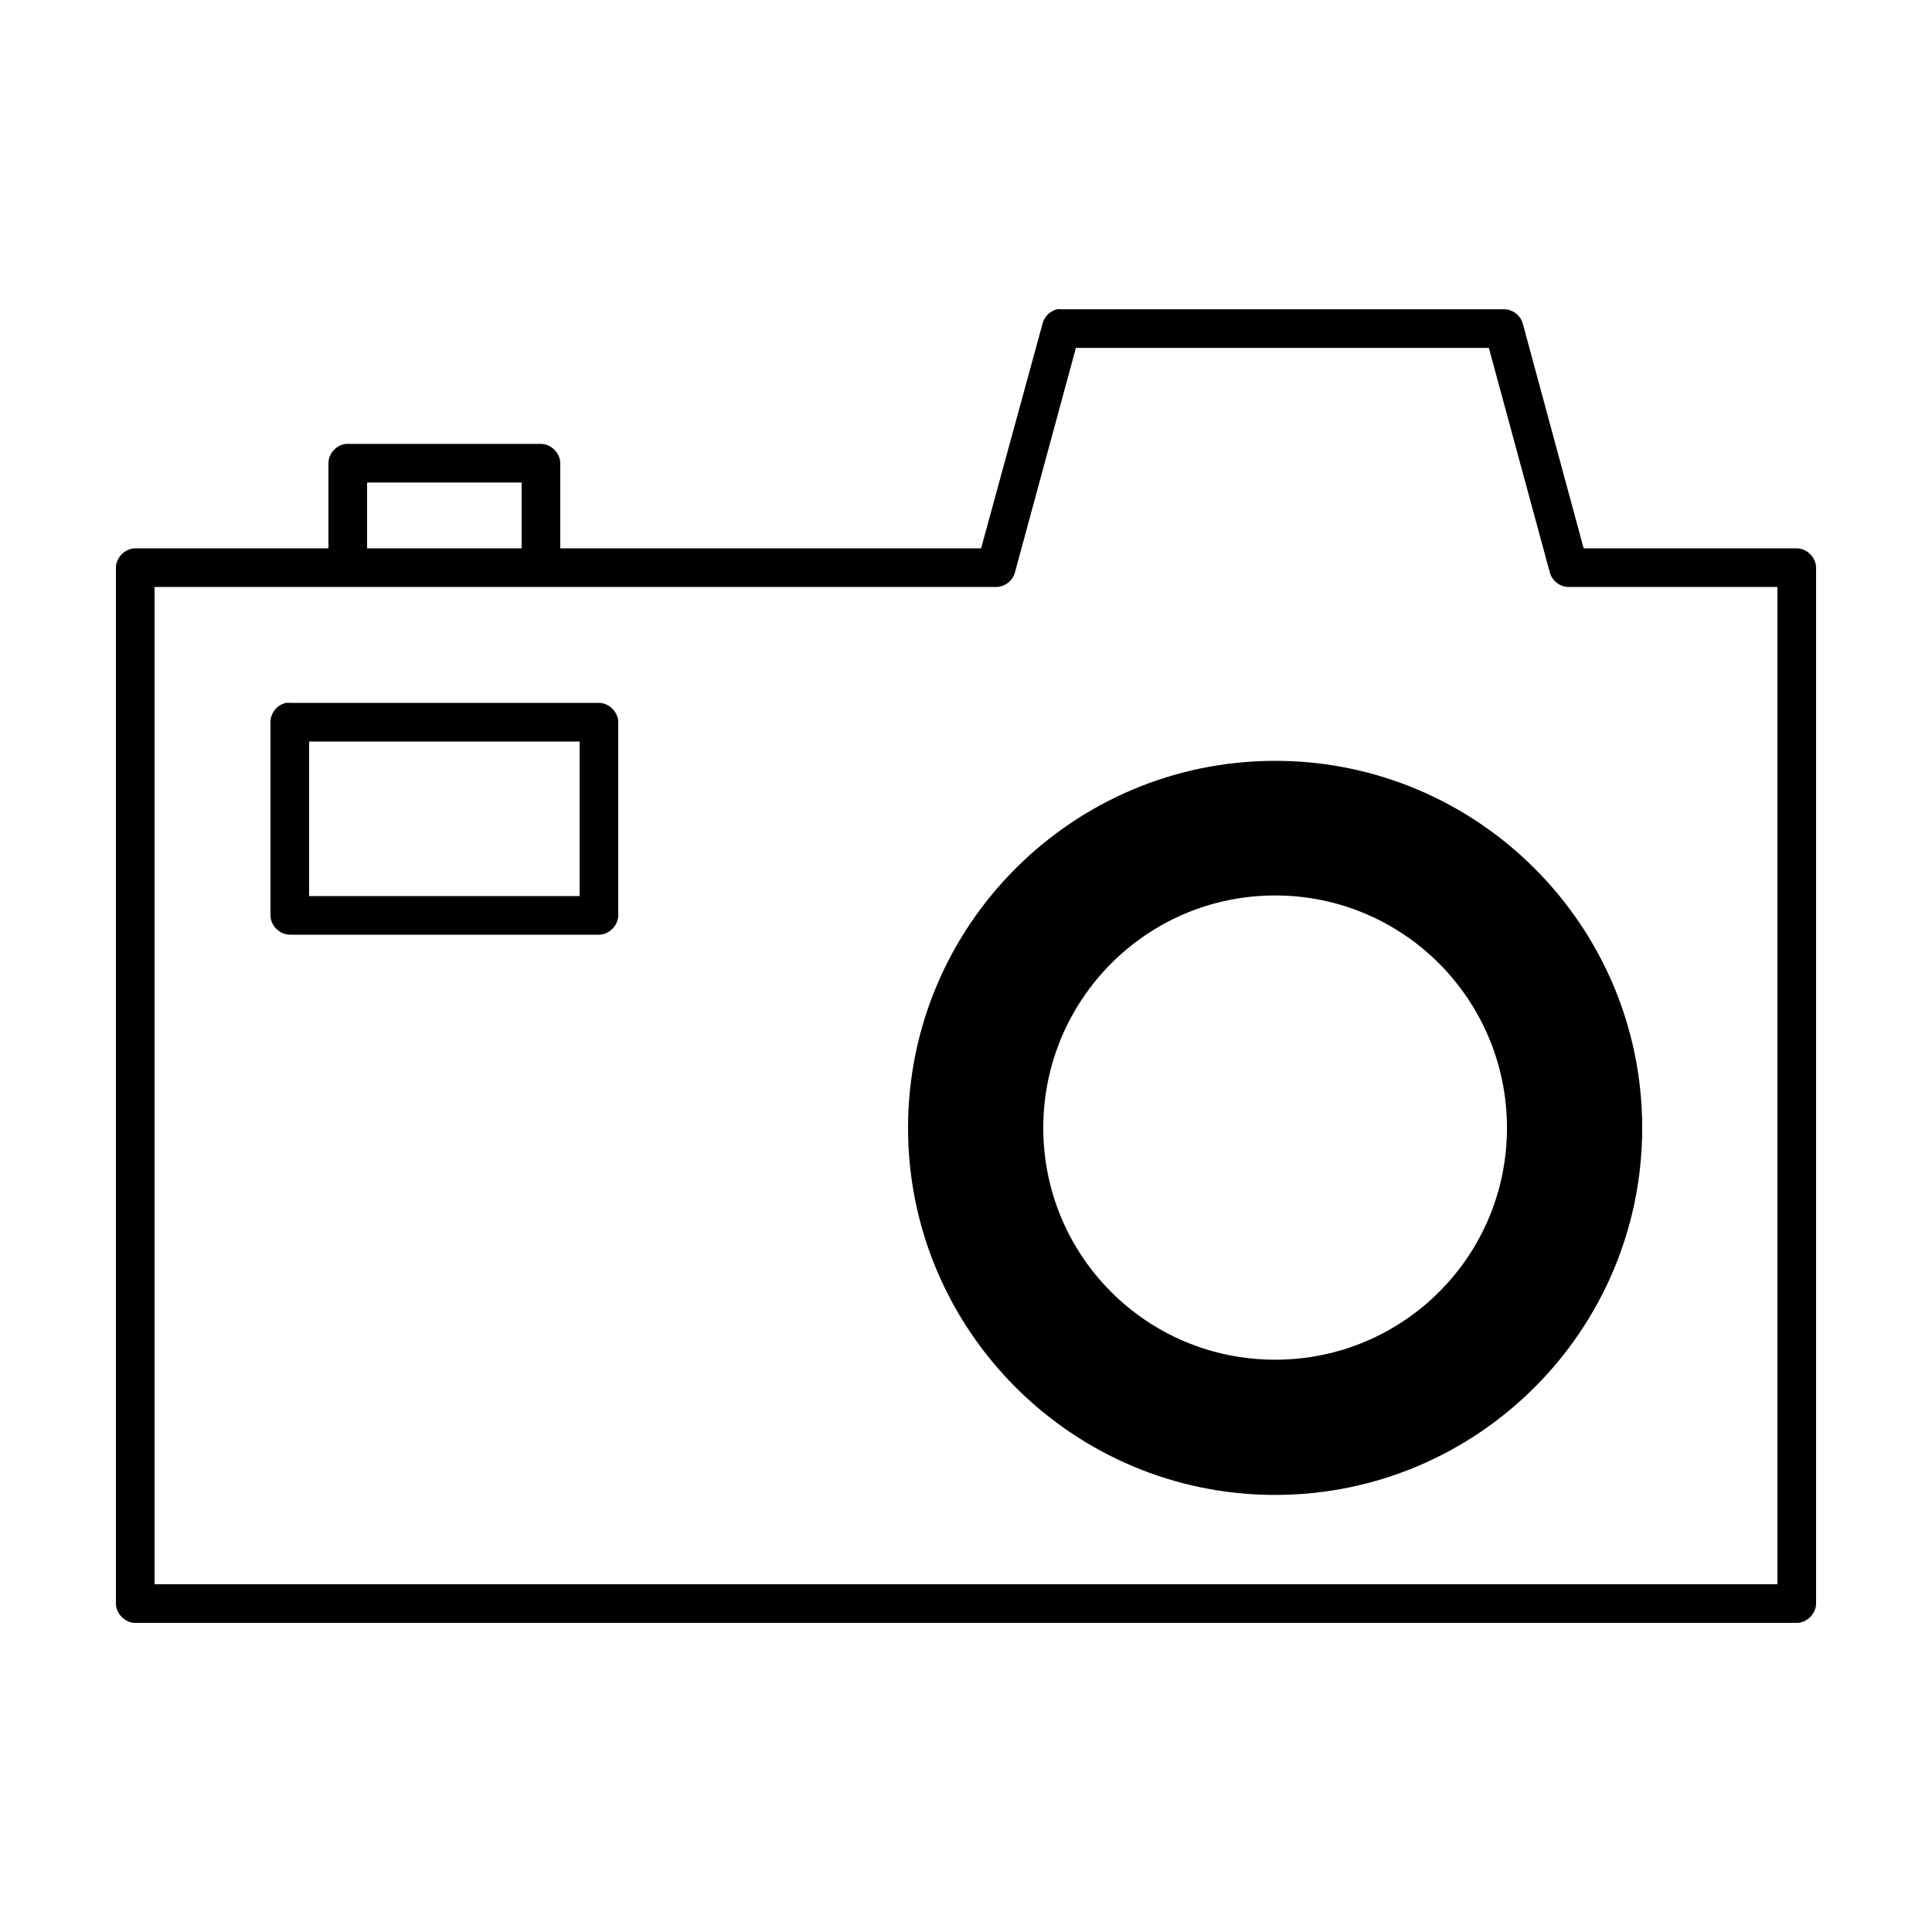 <svg height='100px' width='100px'  fill="#000000" xmlns:dc="http://purl.org/dc/elements/1.1/" xmlns:cc="http://creativecommons.org/ns#" xmlns:rdf="http://www.w3.org/1999/02/22-rdf-syntax-ns#" xmlns:svg="http://www.w3.org/2000/svg" xmlns="http://www.w3.org/2000/svg" xmlns:sodipodi="http://sodipodi.sourceforge.net/DTD/sodipodi-0.dtd" xmlns:inkscape="http://www.inkscape.org/namespaces/inkscape" version="1.1" x="0px" y="0px" viewBox="0 0 100 100"><g transform="translate(0,-952.362)"><path d="m 54.719,968.37 c -0.356,0.079 -0.656,0.367 -0.75,0.719 l -3.188,11.655 -21.781,0 0,-4.406 c 0,-0.523 -0.476,-1 -1,-1 l -10,0 c -0.031,0 -0.063,0 -0.094,0 -0.492,0.046 -0.908,0.506 -0.906,1 l 0,4.406 -10,0 c -0.524,10e-5 -1,0.476 -1,1 l 0,53.619 c 0,0.524 0.476,1 1,1 l 86,0 c 0.524,-10e-5 1,-0.476 1,-1 l 0,-53.619 c 0,-0.523 -0.476,-1 -1,-1 l -11.031,0 -3.156,-11.655 c -0.121,-0.414 -0.537,-0.723 -0.969,-0.719 l -22.906,0 c -0.073,-0.01 -0.146,-0.01 -0.219,0 z m 0.969,2 21.375,0 3.156,11.624 c 0.11,0.425 0.529,0.75 0.969,0.75 l 10.812,0 0,51.619 -84,0 0,-51.619 43.563,0 c 0.44,2e-4 0.859,-0.324 0.969,-0.75 z m -36.688,6.968 8,0 0,3.406 -8,0 z m -4.188,11.405 c -0.458,0.087 -0.821,0.533 -0.812,1 l 0,9.999 c 0,0.524 0.476,1 1,1 l 16,0 c 0.524,-10e-5 1,-0.476 1,-1 l 0,-9.999 c 0,-0.523 -0.476,-1 -1,-1 l -16,0 c -0.062,-0.01 -0.125,-0.01 -0.188,0 z m 1.188,2 14,0 0,7.999 -14,0 z m 50,1 c -10.482,0 -19,8.519 -19,18.998 0,10.479 8.518,18.998 19,18.998 10.482,0 19,-8.518 19,-18.998 0,-10.479 -8.518,-18.998 -19,-18.998 z m 0,6.968 c 6.64,0 12,5.391 12,12.03 0,6.639 -5.36,11.999 -12,11.999 -6.64,0 -12,-5.359 -12,-11.999 0,-6.639 5.36,-12.03 12,-12.03 z" style="text-indent:0;text-transform:none;direction:ltr;block-progression:tb;baseline-shift:baseline;color:#000000;enable-background:accumulate;" fill="#000000" fill-opacity="1" stroke="none" marker="none" visibility="visible" display="inline" overflow="visible"></path></g></svg>